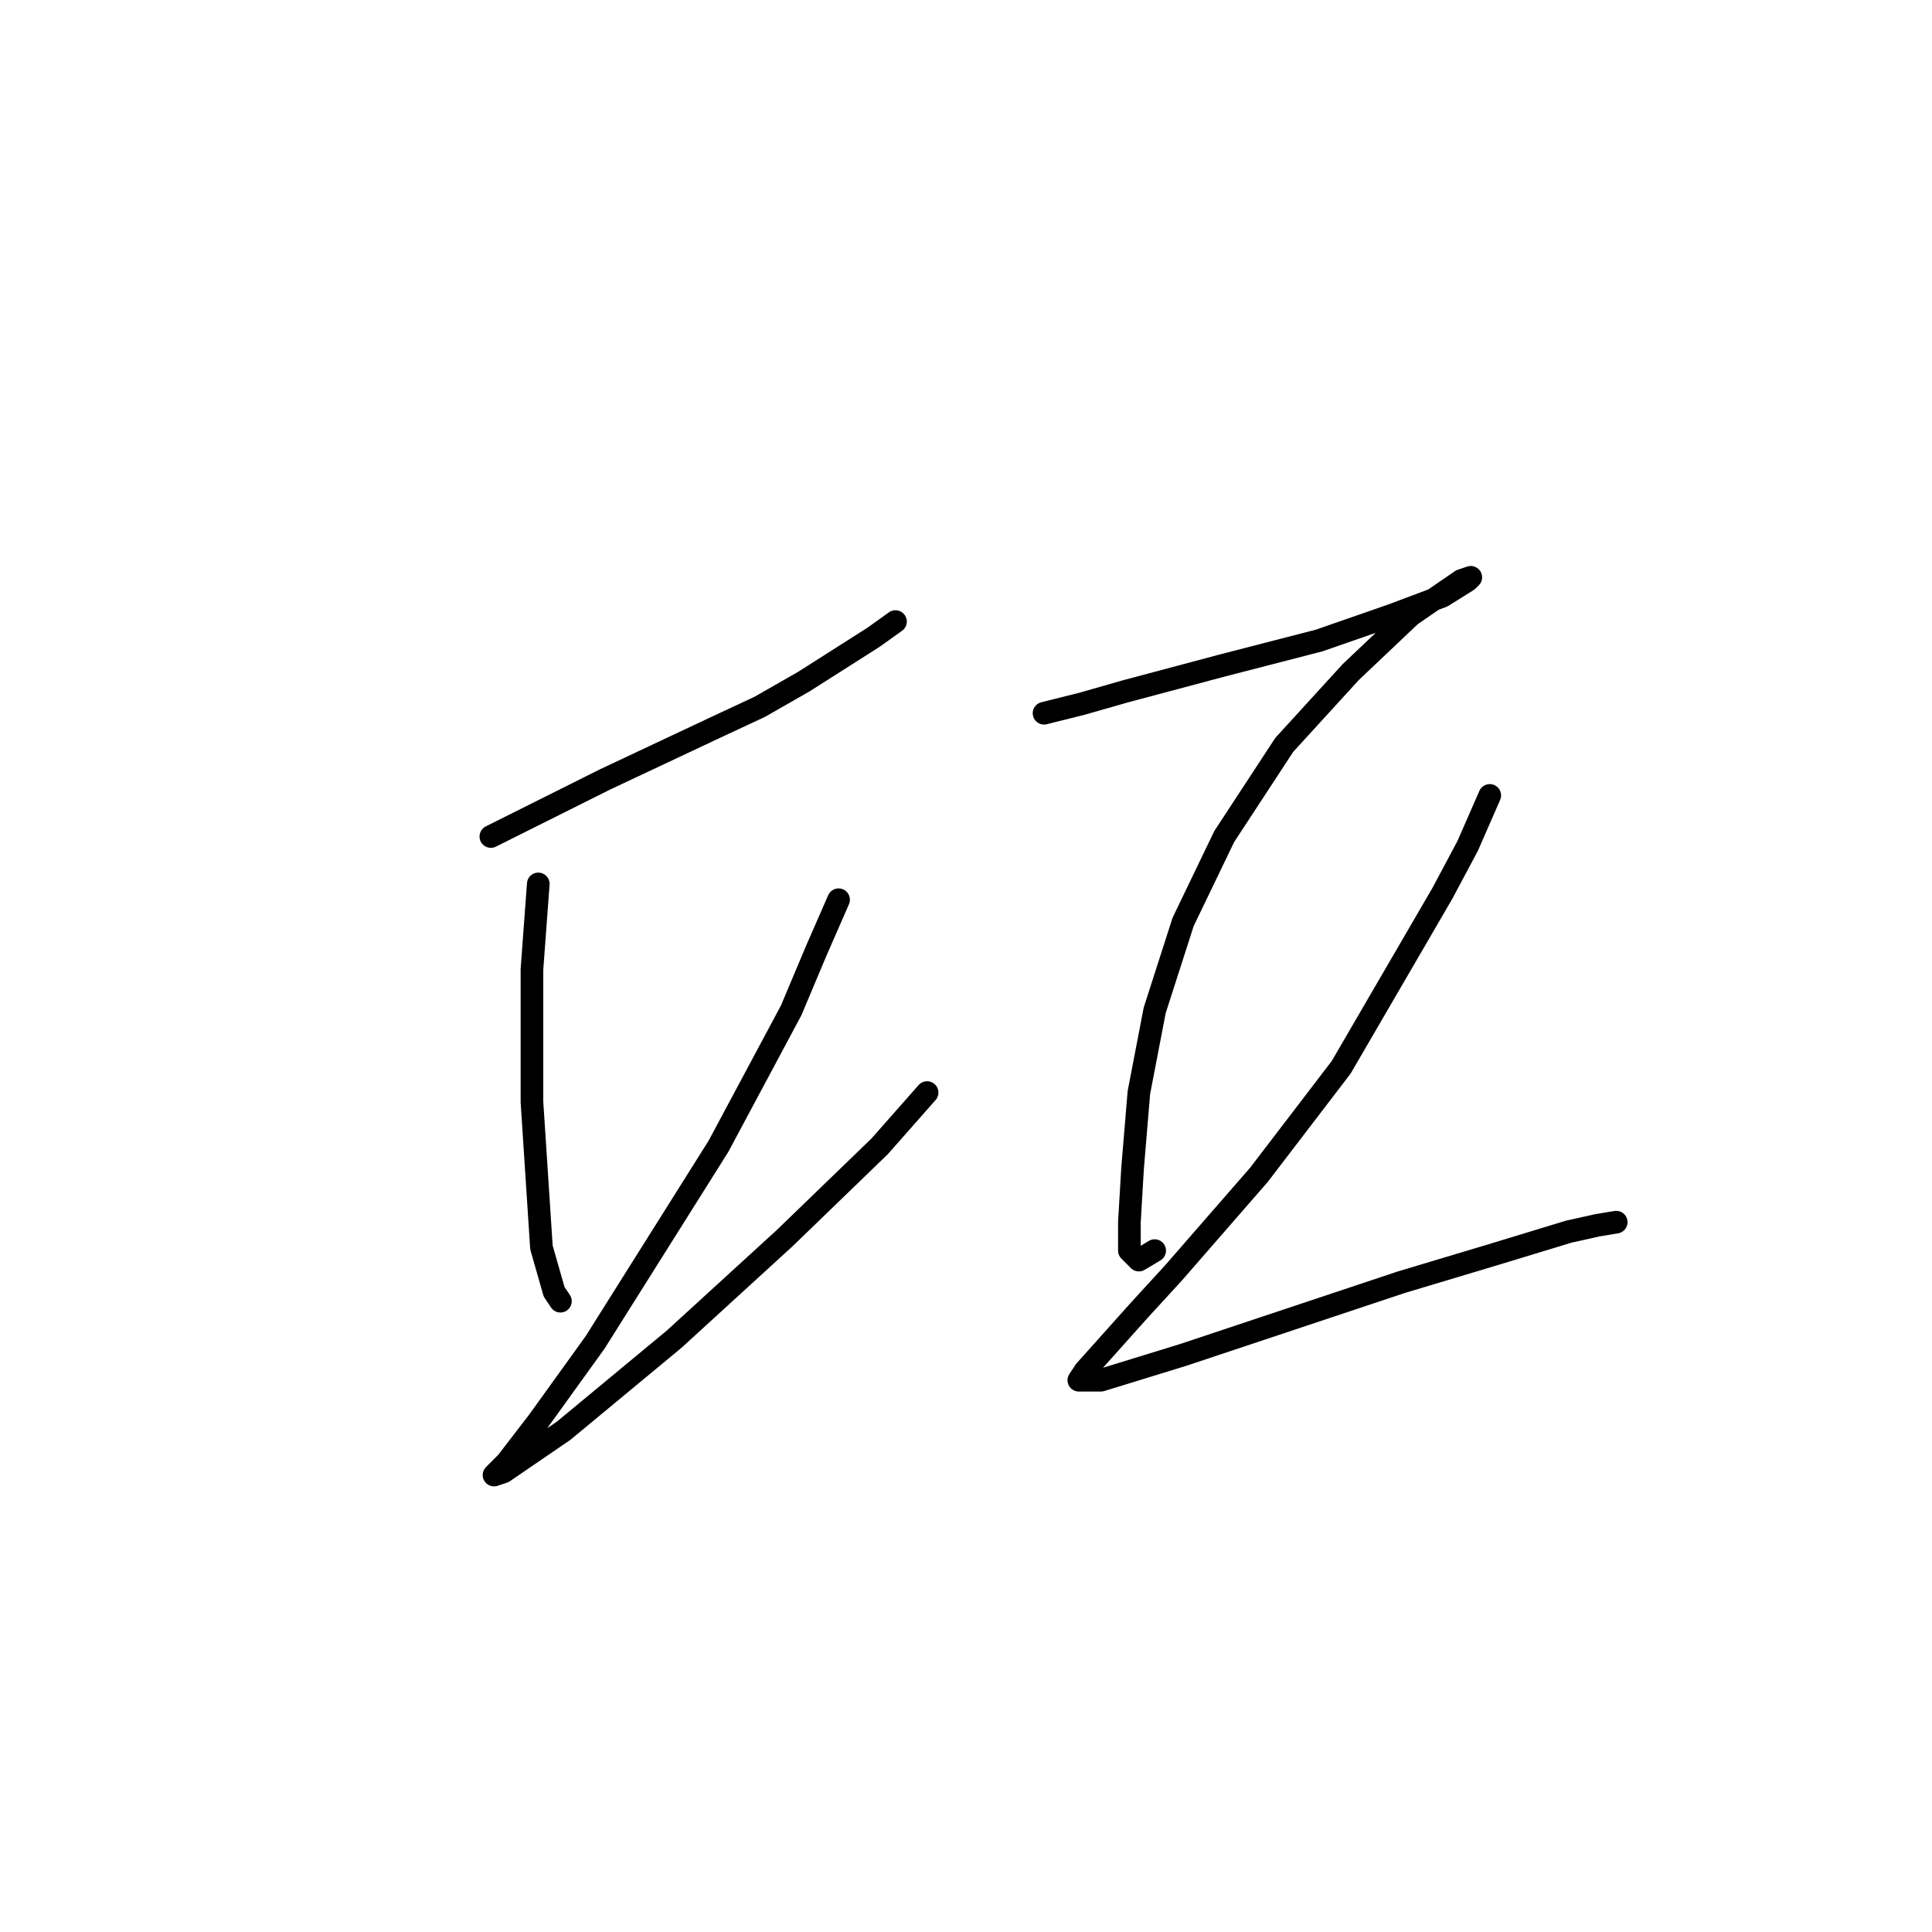 <?xml version="1.0" standalone="no"?>
    <svg width="256" height="256" xmlns="http://www.w3.org/2000/svg" version="1.1">
    <polyline stroke="black" stroke-width="3" stroke-linecap="round" fill="transparent" stroke-linejoin="round" points="65.042 110.843 80.121 103.303 94.362 96.602 100.645 93.67 106.509 90.319 115.724 84.455 118.656 82.361 118.656 82.361 " />
        <polyline stroke="black" stroke-width="3" stroke-linecap="round" fill="transparent" stroke-linejoin="round" points="71.325 117.126 70.487 128.435 70.487 146.027 71.744 165.294 73.419 171.158 74.257 172.415 74.257 172.415 " />
        <polyline stroke="black" stroke-width="3" stroke-linecap="round" fill="transparent" stroke-linejoin="round" points="111.116 119.22 108.184 125.922 104.834 133.88 95.2 151.891 78.865 177.86 71.325 188.331 67.137 193.776 65.461 195.452 66.718 195.033 74.676 189.588 89.336 177.441 103.996 164.038 116.562 151.891 122.844 144.77 122.844 144.77 " />
        <polyline stroke="black" stroke-width="3" stroke-linecap="round" fill="transparent" stroke-linejoin="round" points="138.342 94.507 143.368 93.251 149.232 91.575 161.798 88.225 174.783 84.874 184.416 81.523 191.118 79.01 194.469 76.916 194.888 76.497 193.631 76.916 186.929 81.523 178.971 89.062 170.175 98.696 162.217 110.843 156.772 122.152 153.002 133.88 150.908 144.77 150.07 154.823 149.651 161.943 149.651 165.713 150.908 166.97 153.002 165.713 153.002 165.713 " />
        <polyline stroke="black" stroke-width="3" stroke-linecap="round" fill="transparent" stroke-linejoin="round" points="197.401 105.398 194.469 112.099 191.118 118.382 177.715 141.419 166.824 155.66 155.515 168.645 150.908 173.671 143.787 181.63 142.95 182.886 145.882 182.886 156.772 179.535 171.851 174.509 185.673 169.902 198.239 166.132 207.872 163.2 211.642 162.362 214.155 161.943 214.155 161.943 " />
        </svg>
